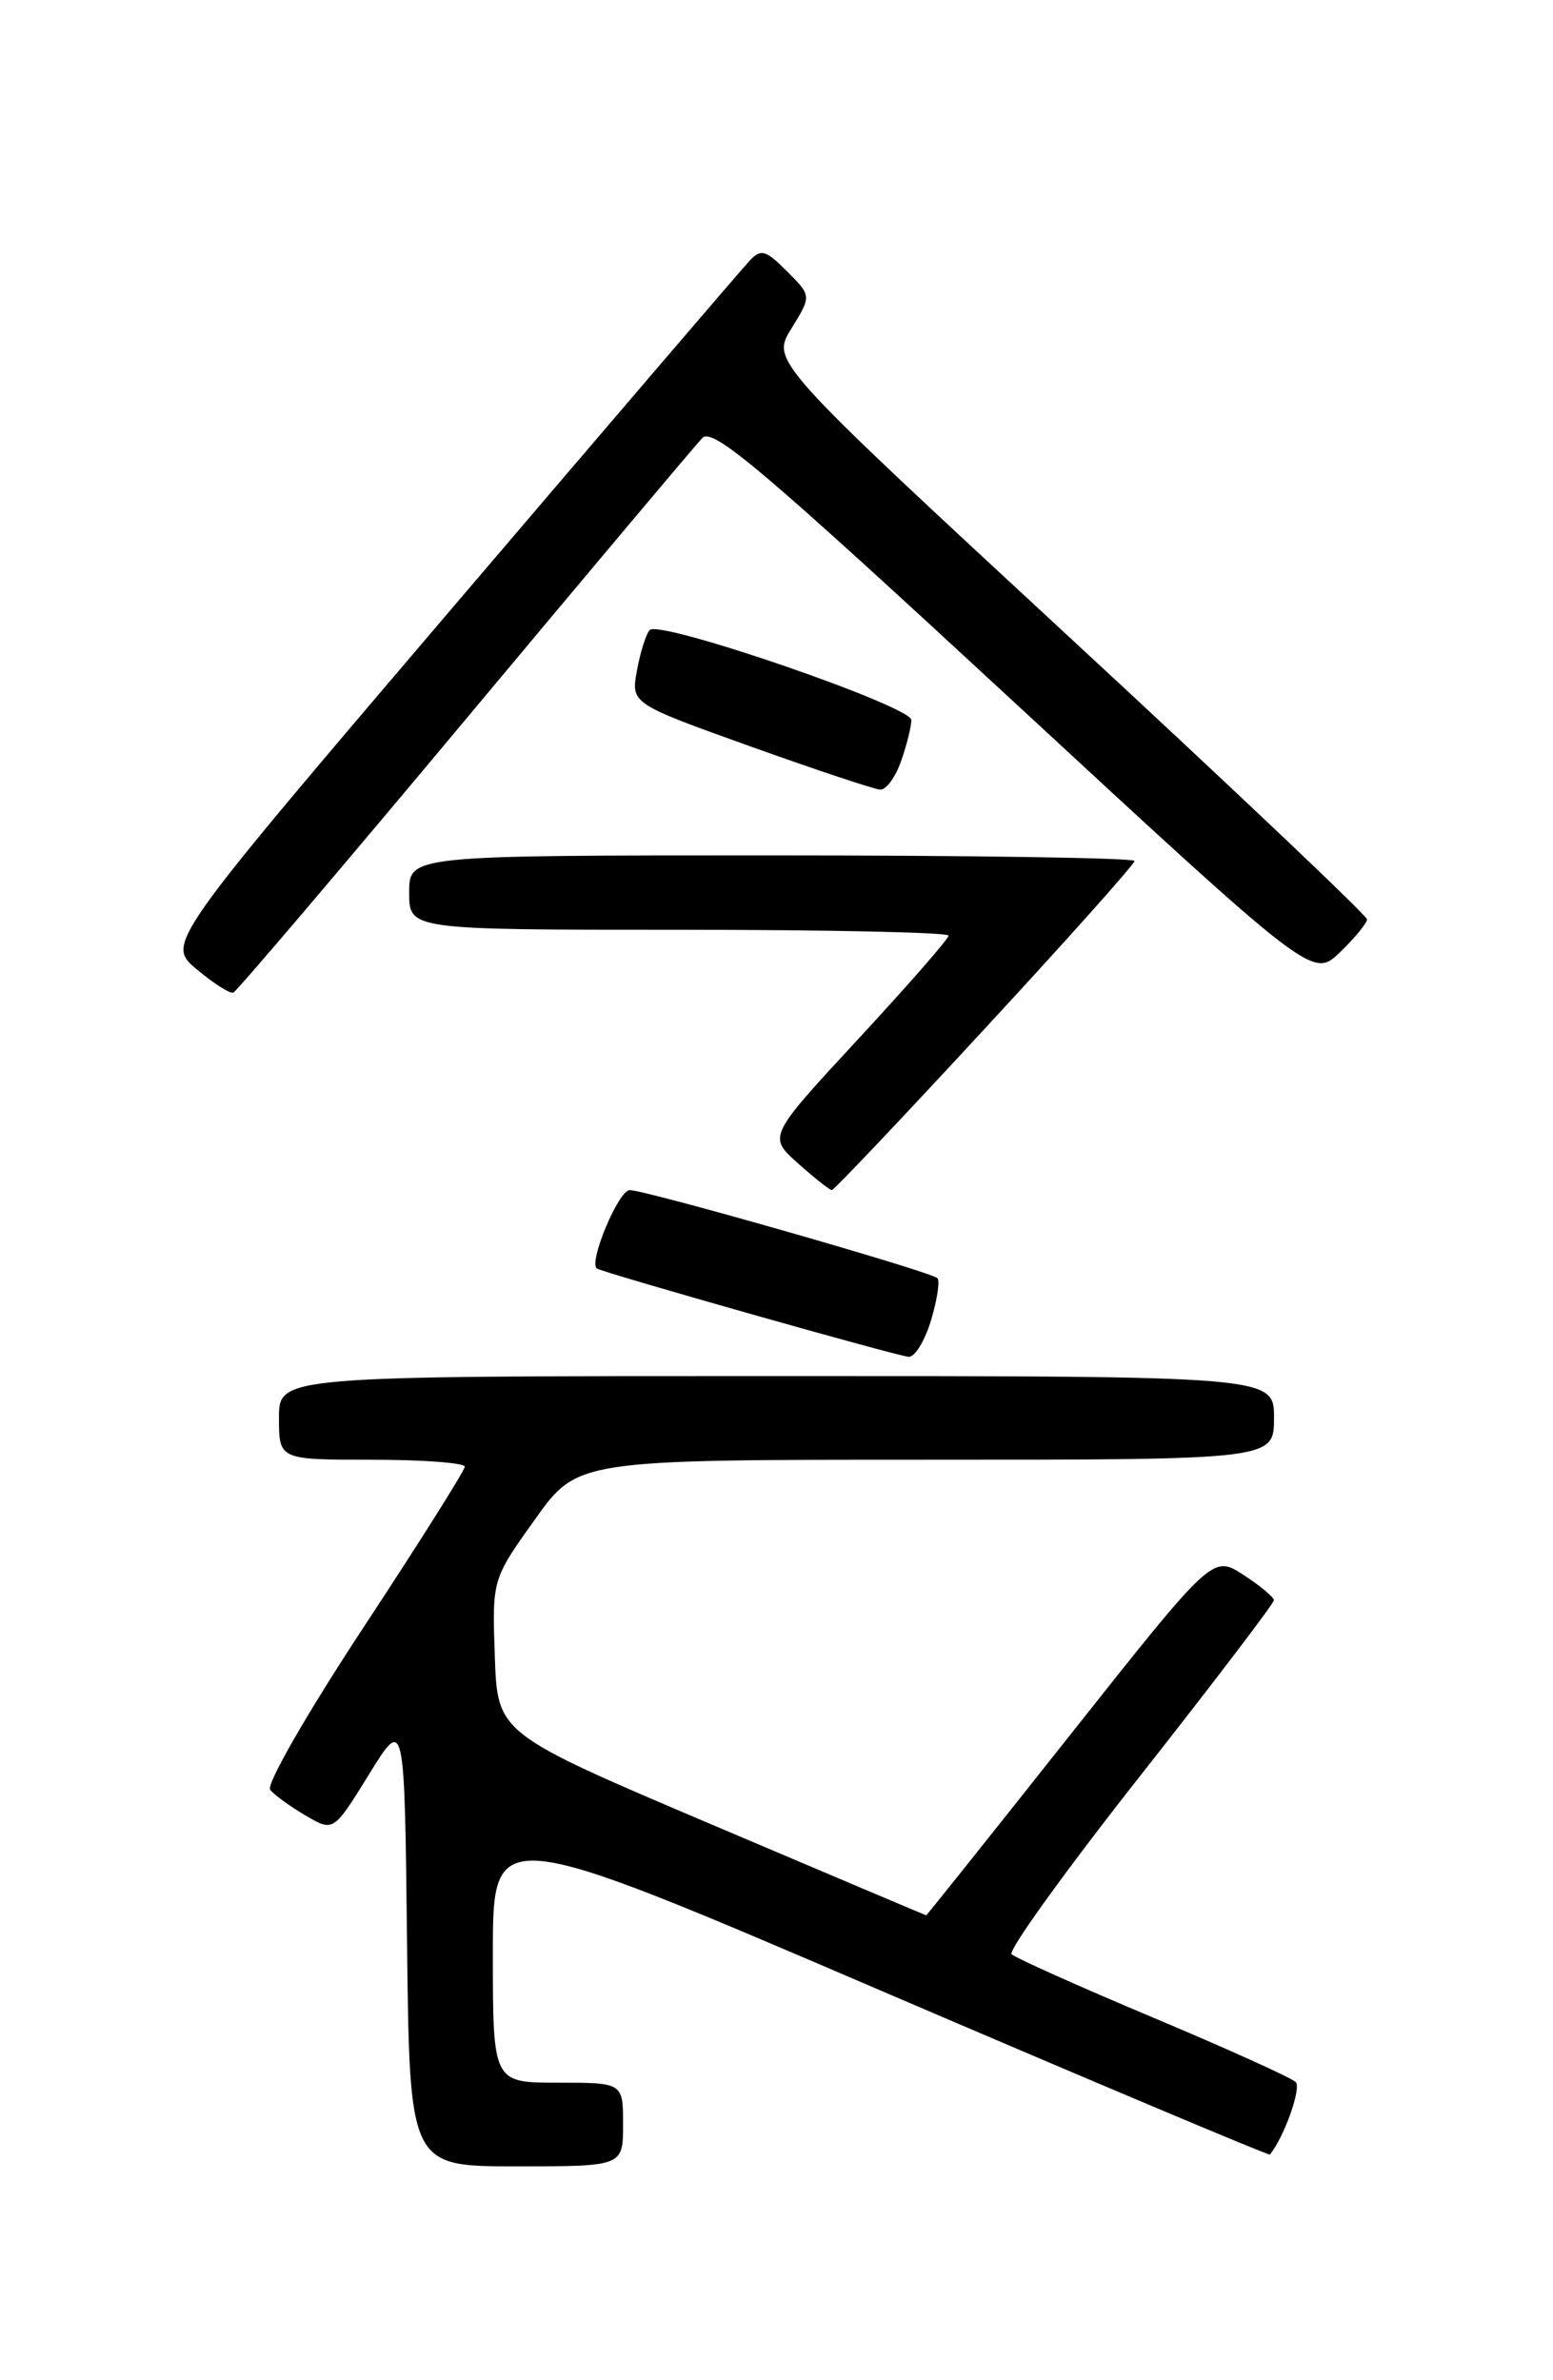 <?xml version="1.0" encoding="UTF-8" standalone="no"?>
<!DOCTYPE svg PUBLIC "-//W3C//DTD SVG 1.1//EN" "http://www.w3.org/Graphics/SVG/1.1/DTD/svg11.dtd" >
<svg xmlns="http://www.w3.org/2000/svg" xmlns:xlink="http://www.w3.org/1999/xlink" version="1.1" viewBox="0 0 167 256">
 <g >
 <path fill="currentColor"
d=" M 67.00 228.50 C 67.00 224.00 67.00 224.00 60.00 224.00 C 53.00 224.00 53.00 224.00 53.00 210.10 C 53.00 196.19 53.00 196.19 94.68 214.08 C 117.61 223.92 136.45 231.86 136.56 231.73 C 138.09 229.85 139.97 224.57 139.33 223.93 C 138.88 223.48 131.97 220.35 124.00 217.00 C 116.03 213.65 109.18 210.58 108.78 210.18 C 108.39 209.79 114.58 201.20 122.53 191.10 C 130.49 180.99 136.99 172.45 136.99 172.11 C 136.98 171.78 135.50 170.54 133.69 169.37 C 130.40 167.25 130.40 167.25 115.06 186.62 C 106.62 197.28 99.66 206.00 99.60 206.00 C 99.55 206.00 89.15 201.60 76.50 196.22 C 53.50 186.44 53.50 186.44 53.21 178.16 C 52.92 169.87 52.92 169.87 57.51 163.44 C 62.10 157.00 62.10 157.00 99.55 157.00 C 137.00 157.00 137.00 157.00 137.00 152.50 C 137.00 148.00 137.00 148.00 83.50 148.00 C 30.00 148.00 30.00 148.00 30.00 152.50 C 30.00 157.00 30.00 157.00 40.00 157.00 C 45.50 157.00 49.99 157.34 49.98 157.75 C 49.97 158.16 45.08 165.93 39.11 175.00 C 32.98 184.32 28.61 191.94 29.05 192.50 C 29.49 193.05 31.20 194.29 32.85 195.26 C 35.86 197.03 35.86 197.03 39.68 190.84 C 43.50 184.65 43.50 184.65 43.77 208.82 C 44.04 233.00 44.04 233.00 55.52 233.00 C 67.00 233.00 67.00 233.00 67.00 228.50 Z  M 100.12 141.99 C 100.78 139.79 101.09 137.75 100.80 137.47 C 100.10 136.77 69.46 128.00 67.71 128.00 C 66.52 128.00 63.27 135.76 64.18 136.43 C 64.78 136.87 96.49 145.86 97.71 145.93 C 98.38 145.97 99.46 144.20 100.12 141.99 Z  M 105.93 110.60 C 114.77 101.04 122.00 92.94 122.00 92.60 C 122.00 92.27 104.45 92.00 83.00 92.00 C 44.00 92.00 44.00 92.00 44.00 96.00 C 44.00 100.00 44.00 100.00 73.00 100.00 C 88.95 100.00 102.00 100.28 102.00 100.63 C 102.00 100.98 97.63 105.98 92.29 111.75 C 82.58 122.24 82.58 122.24 85.81 125.12 C 87.58 126.70 89.22 128.00 89.45 128.00 C 89.68 128.00 97.10 120.17 105.93 110.60 Z  M 49.97 77.50 C 63.29 61.55 74.79 47.87 75.52 47.11 C 76.64 45.94 81.87 50.37 109.00 75.47 C 141.16 105.23 141.16 105.23 144.08 102.43 C 145.68 100.89 147.00 99.29 147.00 98.88 C 147.00 98.48 132.58 84.80 114.96 68.50 C 82.93 38.85 82.93 38.85 85.10 35.34 C 87.27 31.82 87.27 31.82 84.64 29.19 C 82.34 26.89 81.84 26.74 80.62 28.03 C 79.85 28.84 65.42 45.70 48.54 65.50 C 17.86 101.50 17.86 101.50 21.16 104.26 C 22.97 105.78 24.74 106.90 25.09 106.76 C 25.45 106.62 36.65 93.45 49.97 77.50 Z  M 96.90 81.85 C 97.51 80.12 98.00 78.13 98.00 77.44 C 98.00 75.95 70.95 66.64 69.87 67.76 C 69.48 68.17 68.86 70.11 68.50 72.09 C 67.84 75.67 67.84 75.67 80.67 80.27 C 87.73 82.80 94.02 84.89 94.65 84.93 C 95.29 84.97 96.30 83.58 96.90 81.85 Z "/>
</g>
</svg>